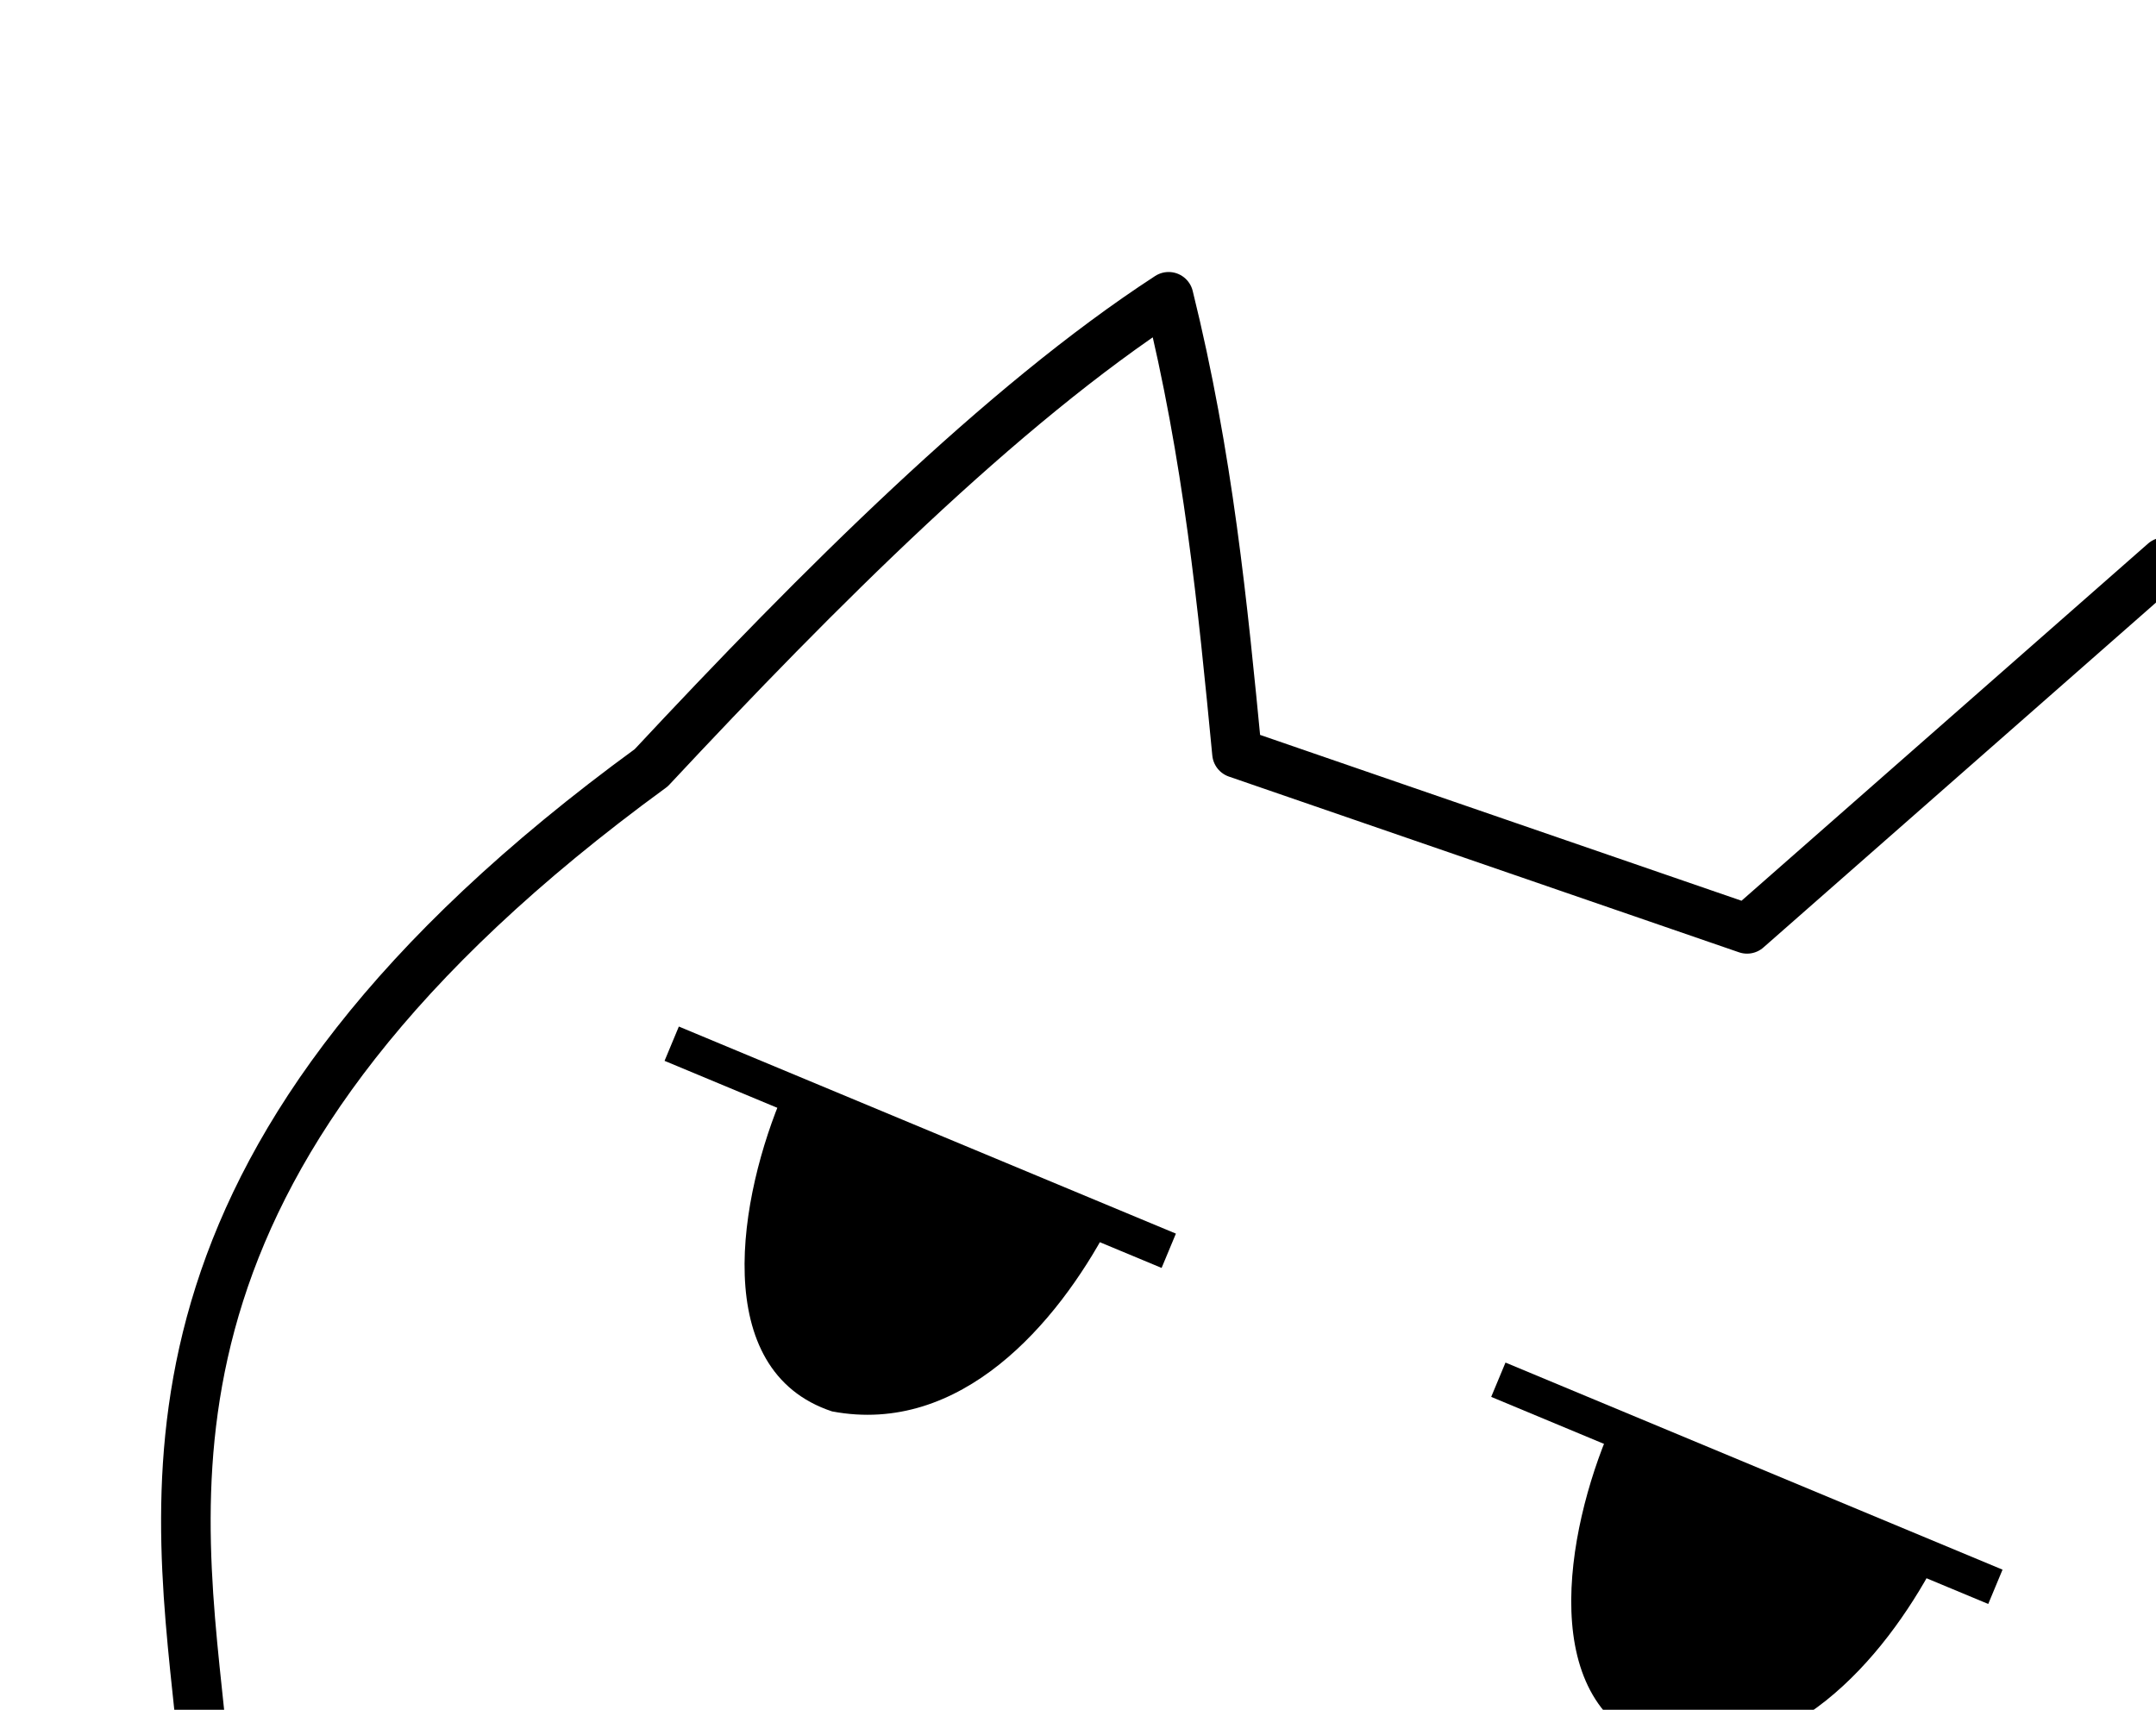 <?xml version="1.0" encoding="UTF-8" standalone="no"?>
<!-- Created with Inkscape (http://www.inkscape.org/) -->

<svg
   xmlns:dc="http://purl.org/dc/elements/1.1/"
   xmlns:cc="http://creativecommons.org/ns#"
   xmlns:rdf="http://www.w3.org/1999/02/22-rdf-syntax-ns#"
   xmlns:svg="http://www.w3.org/2000/svg"
   xmlns="http://www.w3.org/2000/svg"
   xmlns:sodipodi="http://sodipodi.sourceforge.net/DTD/sodipodi-0.dtd"
   xmlns:inkscape="http://www.inkscape.org/namespaces/inkscape"
   id="svg4137"
   version="1.1"
   inkscape:version="0.91pre2 r13516"
   width="87"
   height="69"
   viewBox="0 0 87 69"
   sodipodi:docname="cat-ignorant.svg"
   inkscape:export-filename="C:\Users\Arthur\Desktop\Bz-1OiLCQAAGxcp.png"
   inkscape:export-xdpi="900"
   inkscape:export-ydpi="900">
  <title
     id="title4146">Ignorant Cat</title>
  <defs
     id="defs4141" />
  <sodipodi:namedview
     pagecolor="#ffffff"
     bordercolor="#666666"
     borderopacity="1"
     objecttolerance="10"
     gridtolerance="10"
     guidetolerance="10"
     inkscape:pageopacity="0"
     inkscape:pageshadow="2"
     inkscape:window-width="1536"
     inkscape:window-height="803"
     id="namedview4139"
     showgrid="false"
     inkscape:zoom="7.1798535"
     inkscape:cx="49.577967"
     inkscape:cy="30.07414"
     inkscape:window-x="-8"
     inkscape:window-y="-8"
     inkscape:window-maximized="1"
     inkscape:current-layer="svg4137"
     fit-margin-top="11"
     fit-margin-left="35" />
  <path
     style="fill:none;fill-rule:evenodd;stroke:#000000;stroke-width:2;stroke-linecap:round;stroke-linejoin:round;stroke-miterlimit:4;stroke-dasharray:none;stroke-opacity:1"
     d="M 8.058,69.187 C 7.038,59.429 5.129,46.413 26.278,30.985 c 6.741,-7.221 14.136,-14.622 20.879,-19.008 1.598,6.455 2.18,12.437 2.758,18.417 L 70.498,37.485 87.339,22.688"
     id="path4224"
     inkscape:connector-curvature="0"
     sodipodi:nodetypes="cccccc" />
  <path
     style="fill:#000000;fill-opacity:1;fill-rule:evenodd;stroke:#000000;stroke-width:1.5;stroke-linecap:round;stroke-linejoin:miter;stroke-miterlimit:4;stroke-dasharray:none;stroke-opacity:1"
     d="m 27.105,42.119 20.057,8.357 z"
     id="path4138"
     inkscape:connector-curvature="0" />
  <path
     style="color:#000000;font-style:normal;font-variant:normal;font-weight:normal;font-stretch:normal;font-size:medium;line-height:normal;font-family:sans-serif;text-indent:0;text-align:start;text-decoration:none;text-decoration-line:none;text-decoration-style:solid;text-decoration-color:#000000;letter-spacing:normal;word-spacing:normal;text-transform:none;direction:ltr;block-progression:tb;writing-mode:lr-tb;baseline-shift:baseline;text-anchor:start;clip-rule:nonzero;display:inline;overflow:visible;visibility:visible;opacity:1;isolation:auto;mix-blend-mode:normal;color-interpolation:sRGB;color-interpolation-filters:linearRGB;solid-color:#000000;solid-opacity:1;fill:#000000;fill-opacity:1;fill-rule:evenodd;stroke:none;stroke-width:2;stroke-linecap:round;stroke-linejoin:miter;stroke-miterlimit:4;stroke-dasharray:none;stroke-dashoffset:0;stroke-opacity:1;color-rendering:auto;image-rendering:auto;shape-rendering:auto;text-rendering:auto;enable-background:accumulate"
     d="m 31.627,44.072 c -1.809,4.189 -3.04,11.237 1.949,12.886 5.211,0.987 9.085,-3.571 11.129,-7.412 z"
     id="path4150"
     inkscape:connector-curvature="0"
     sodipodi:nodetypes="cccc" />
  <path
     inkscape:connector-curvature="0"
     style="fill:#000000;fill-opacity:1;fill-rule:evenodd;stroke:#000000;stroke-width:1.5;stroke-linecap:round;stroke-linejoin:miter;stroke-miterlimit:4;stroke-dasharray:none;stroke-opacity:1"
     d="m 60.462,55.68 20.057,8.357 z"
     id="path4138-8" />
  <path
     style="color:#000000;font-style:normal;font-variant:normal;font-weight:normal;font-stretch:normal;font-size:medium;line-height:normal;font-family:sans-serif;text-indent:0;text-align:start;text-decoration:none;text-decoration-line:none;text-decoration-style:solid;text-decoration-color:#000000;letter-spacing:normal;word-spacing:normal;text-transform:none;direction:ltr;block-progression:tb;writing-mode:lr-tb;baseline-shift:baseline;text-anchor:start;clip-rule:nonzero;display:inline;overflow:visible;visibility:visible;opacity:1;isolation:auto;mix-blend-mode:normal;color-interpolation:sRGB;color-interpolation-filters:linearRGB;solid-color:#000000;solid-opacity:1;fill:#000000;fill-opacity:1;fill-rule:evenodd;stroke:none;stroke-width:2;stroke-linecap:round;stroke-linejoin:miter;stroke-miterlimit:4;stroke-dasharray:none;stroke-dashoffset:0;stroke-opacity:1;color-rendering:auto;image-rendering:auto;shape-rendering:auto;text-rendering:auto;enable-background:accumulate"
     d="m 64.985,57.634 c -1.809,4.189 -3.04,11.237 1.949,12.886 5.211,0.987 9.085,-3.571 11.129,-7.412 z"
     id="path4150-1"
     inkscape:connector-curvature="0"
     sodipodi:nodetypes="cccc" />
</svg>
